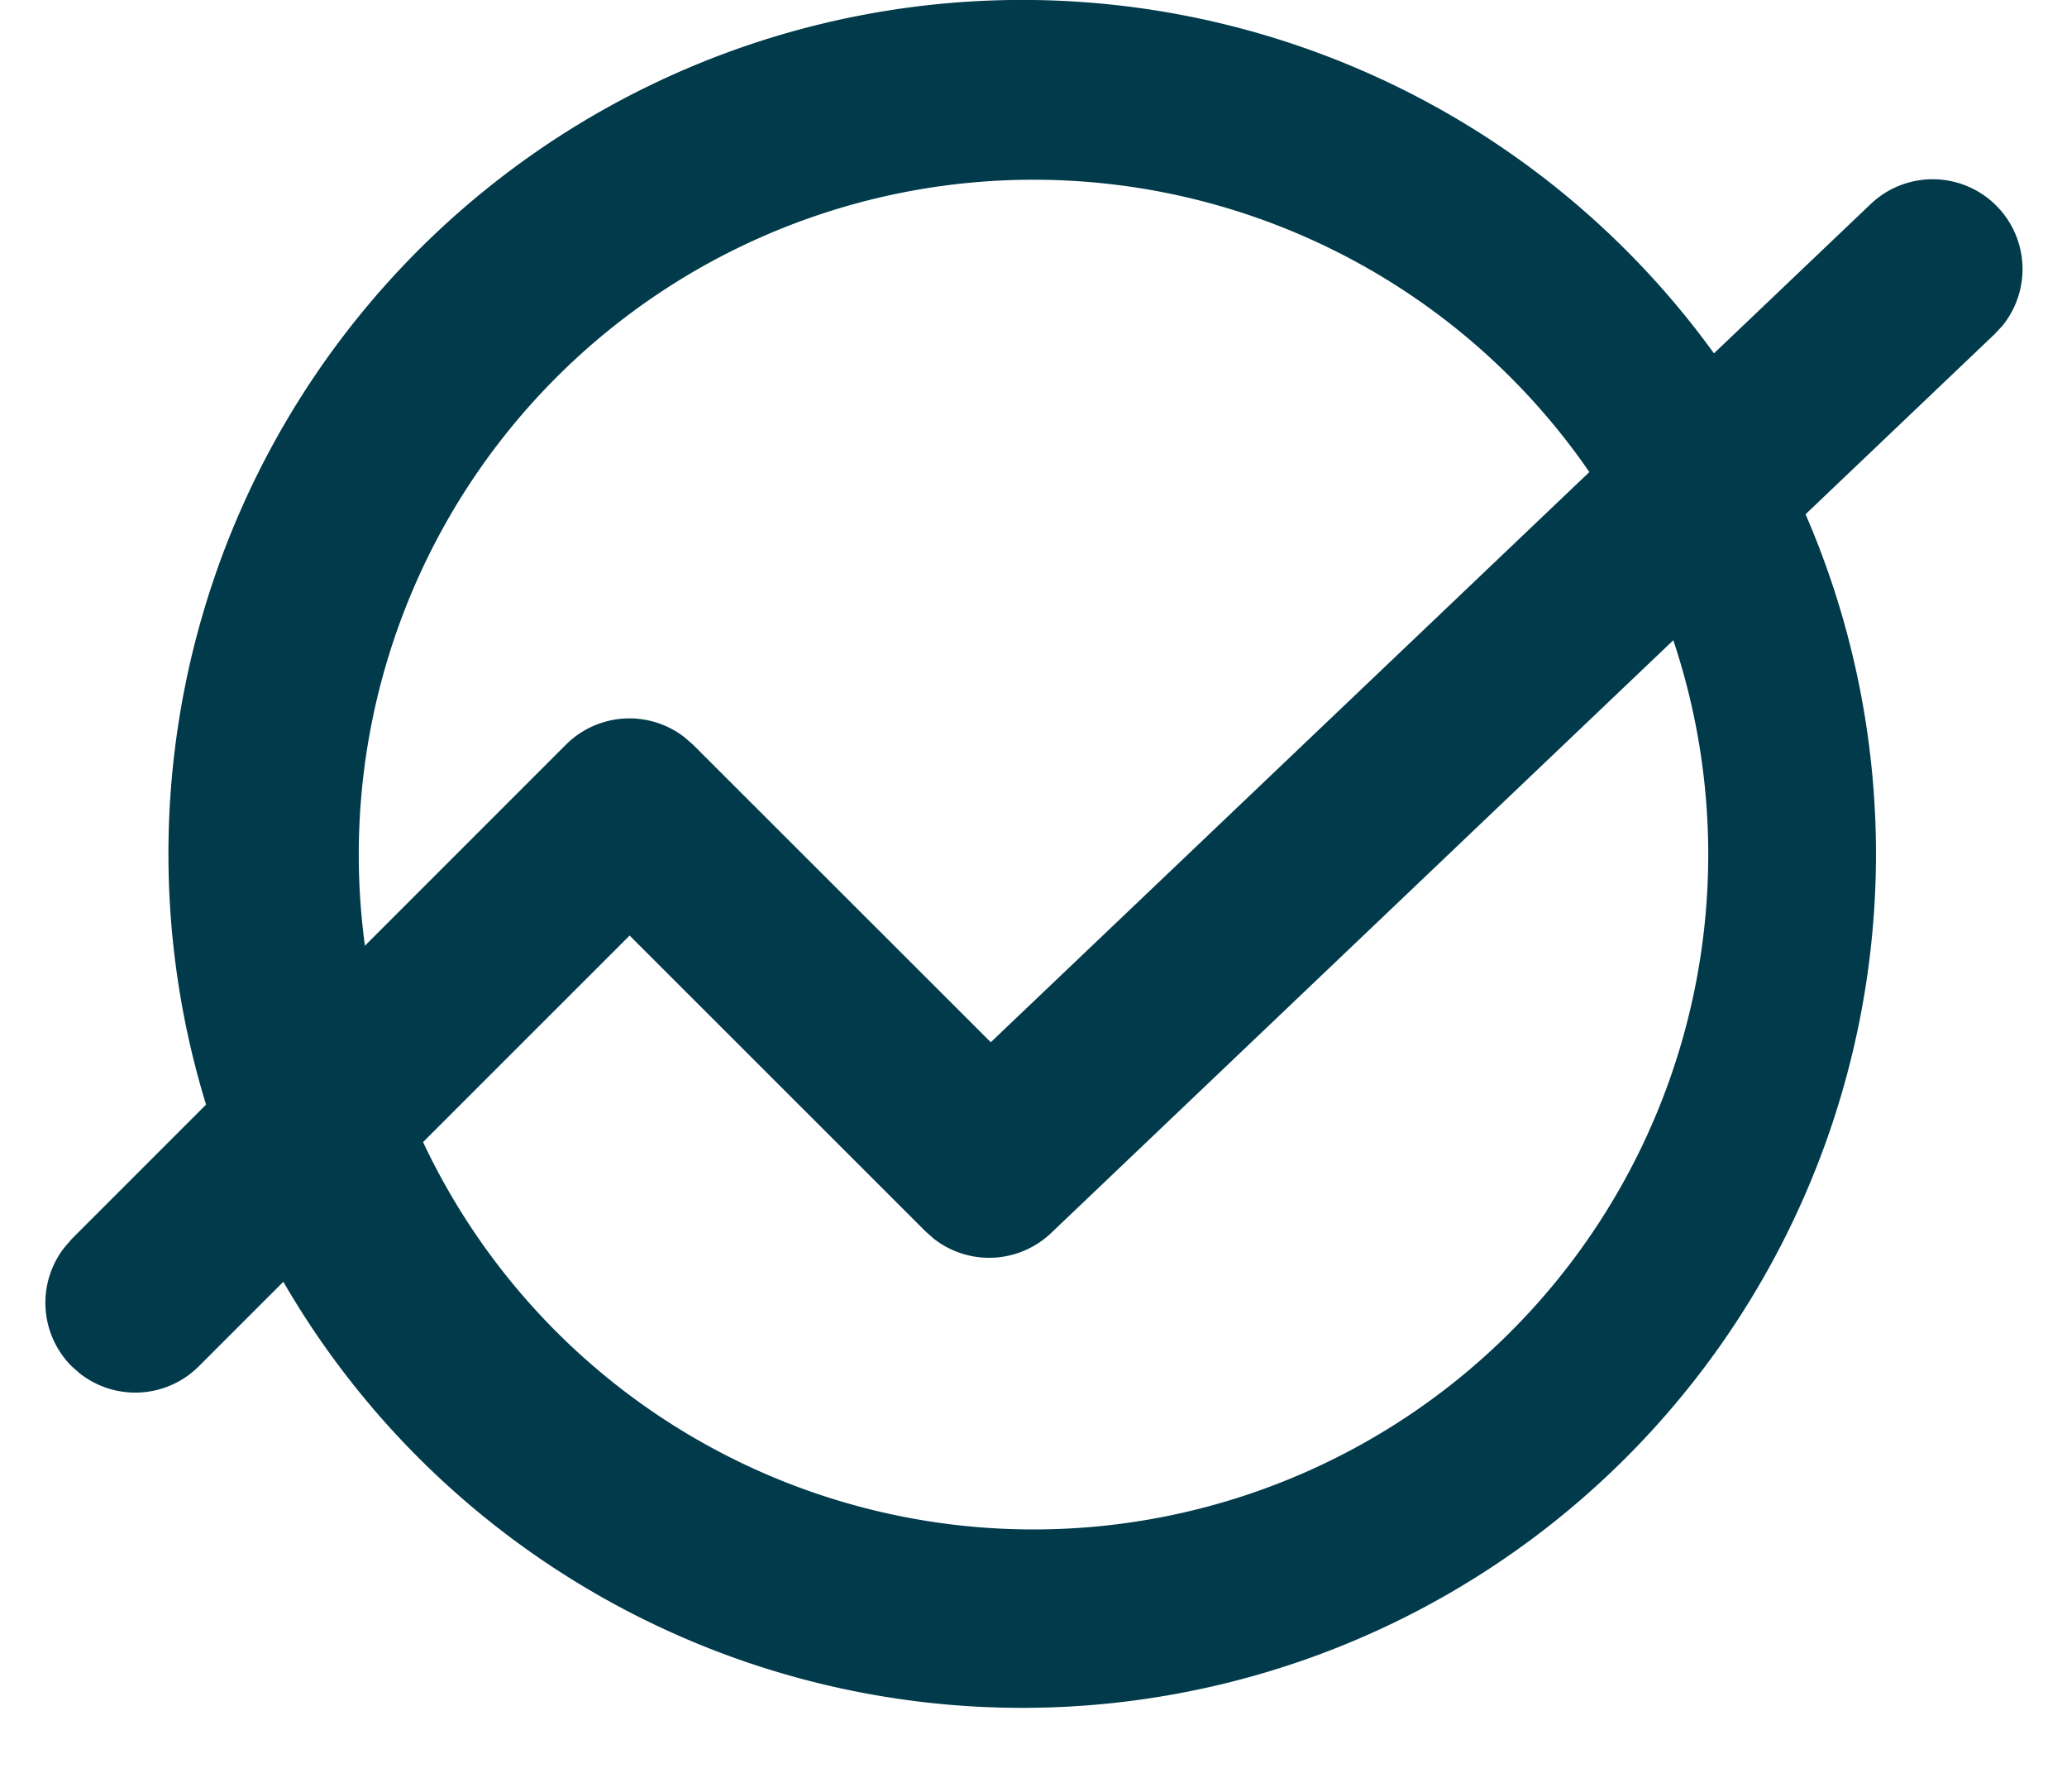 <svg xmlns="http://www.w3.org/2000/svg" width="15" height="13" viewBox="0 0 15 13"><g><g><g><path fill="#003a4b" d="M7.5 1.304a4.896 4.896 0 1 1 0 9.793 4.896 4.896 0 0 1 0-9.793zM7.497 0a6.196 6.196 0 1 0 0 12.391A6.196 6.196 0 0 0 7.496 0z"/></g><g><path fill="#003a4b" d="M13.576 1.48a.652.652 0 0 1 .955.884l-.056.06-6.847 6.522a.652.652 0 0 1-.851.042l-.06-.053-2.148-2.147-3.126 3.125a.652.652 0 0 1-.86.055L.52 9.913a.652.652 0 0 1-.054-.86L.52 8.99l3.587-3.587a.652.652 0 0 1 .86-.054l.062.054L7.19 7.562z"/></g></g></g></svg>